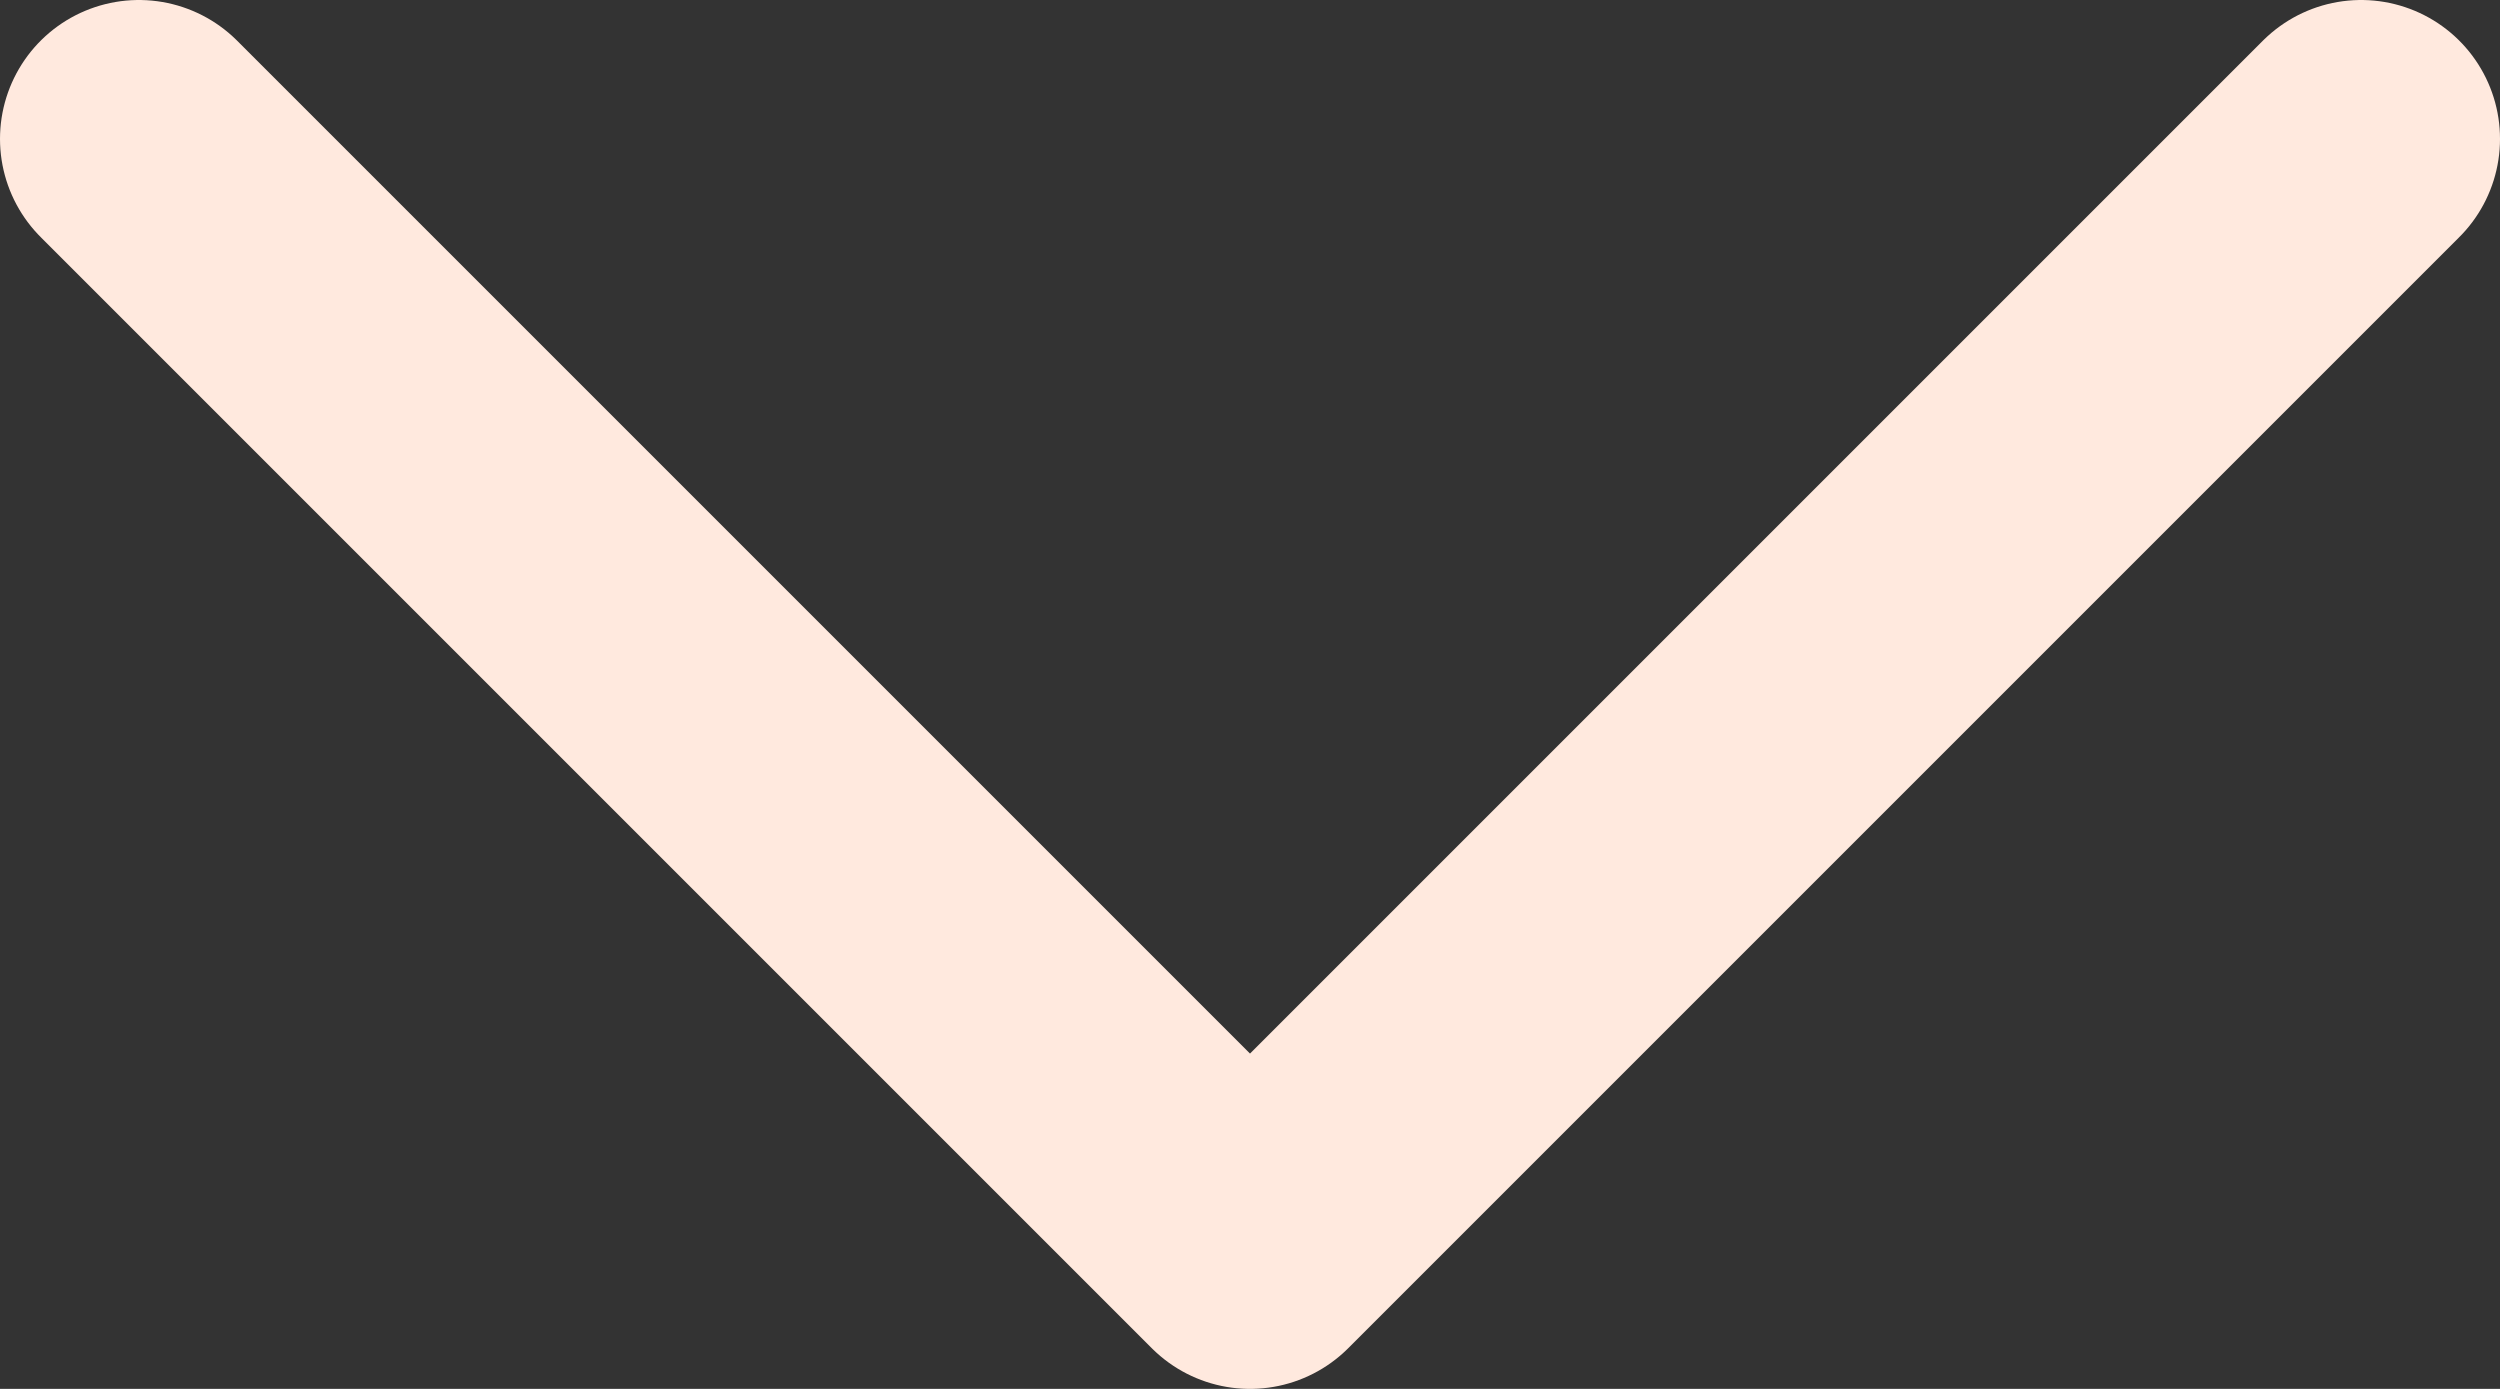 <?xml version="1.0" encoding="UTF-8"?>
<svg width="18px" height="10px" viewBox="0 0 18 10" version="1.1"
  xmlns="http://www.w3.org/2000/svg"
  xmlns:xlink="http://www.w3.org/1999/xlink">
  <rect x="0" y="0" width="18" height="10" fill="#333333" stroke="none"/>
  <!-- Generator: Sketch 56.3 (81716) - https://sketch.com -->
  <title>Path 2</title>
  <desc>Created with Sketch.</desc>
  <g id="UBI19_INT01_ReDesign" stroke="none" stroke-width="1" fill="none" fill-rule="evenodd" stroke-linecap="round" stroke-linejoin="round">
    <g id="UBI19_INT01_ReDesign_Mobile_Menu_1-1" transform="translate(-357, -815)" stroke="#FFE9DE" stroke-width="2">
      <g id="Language" transform="translate(24, 792)">
        <polyline id="Path-2" points="334 24 342 32 350 24"></polyline>
      </g>
    </g>
  </g>
</svg>
